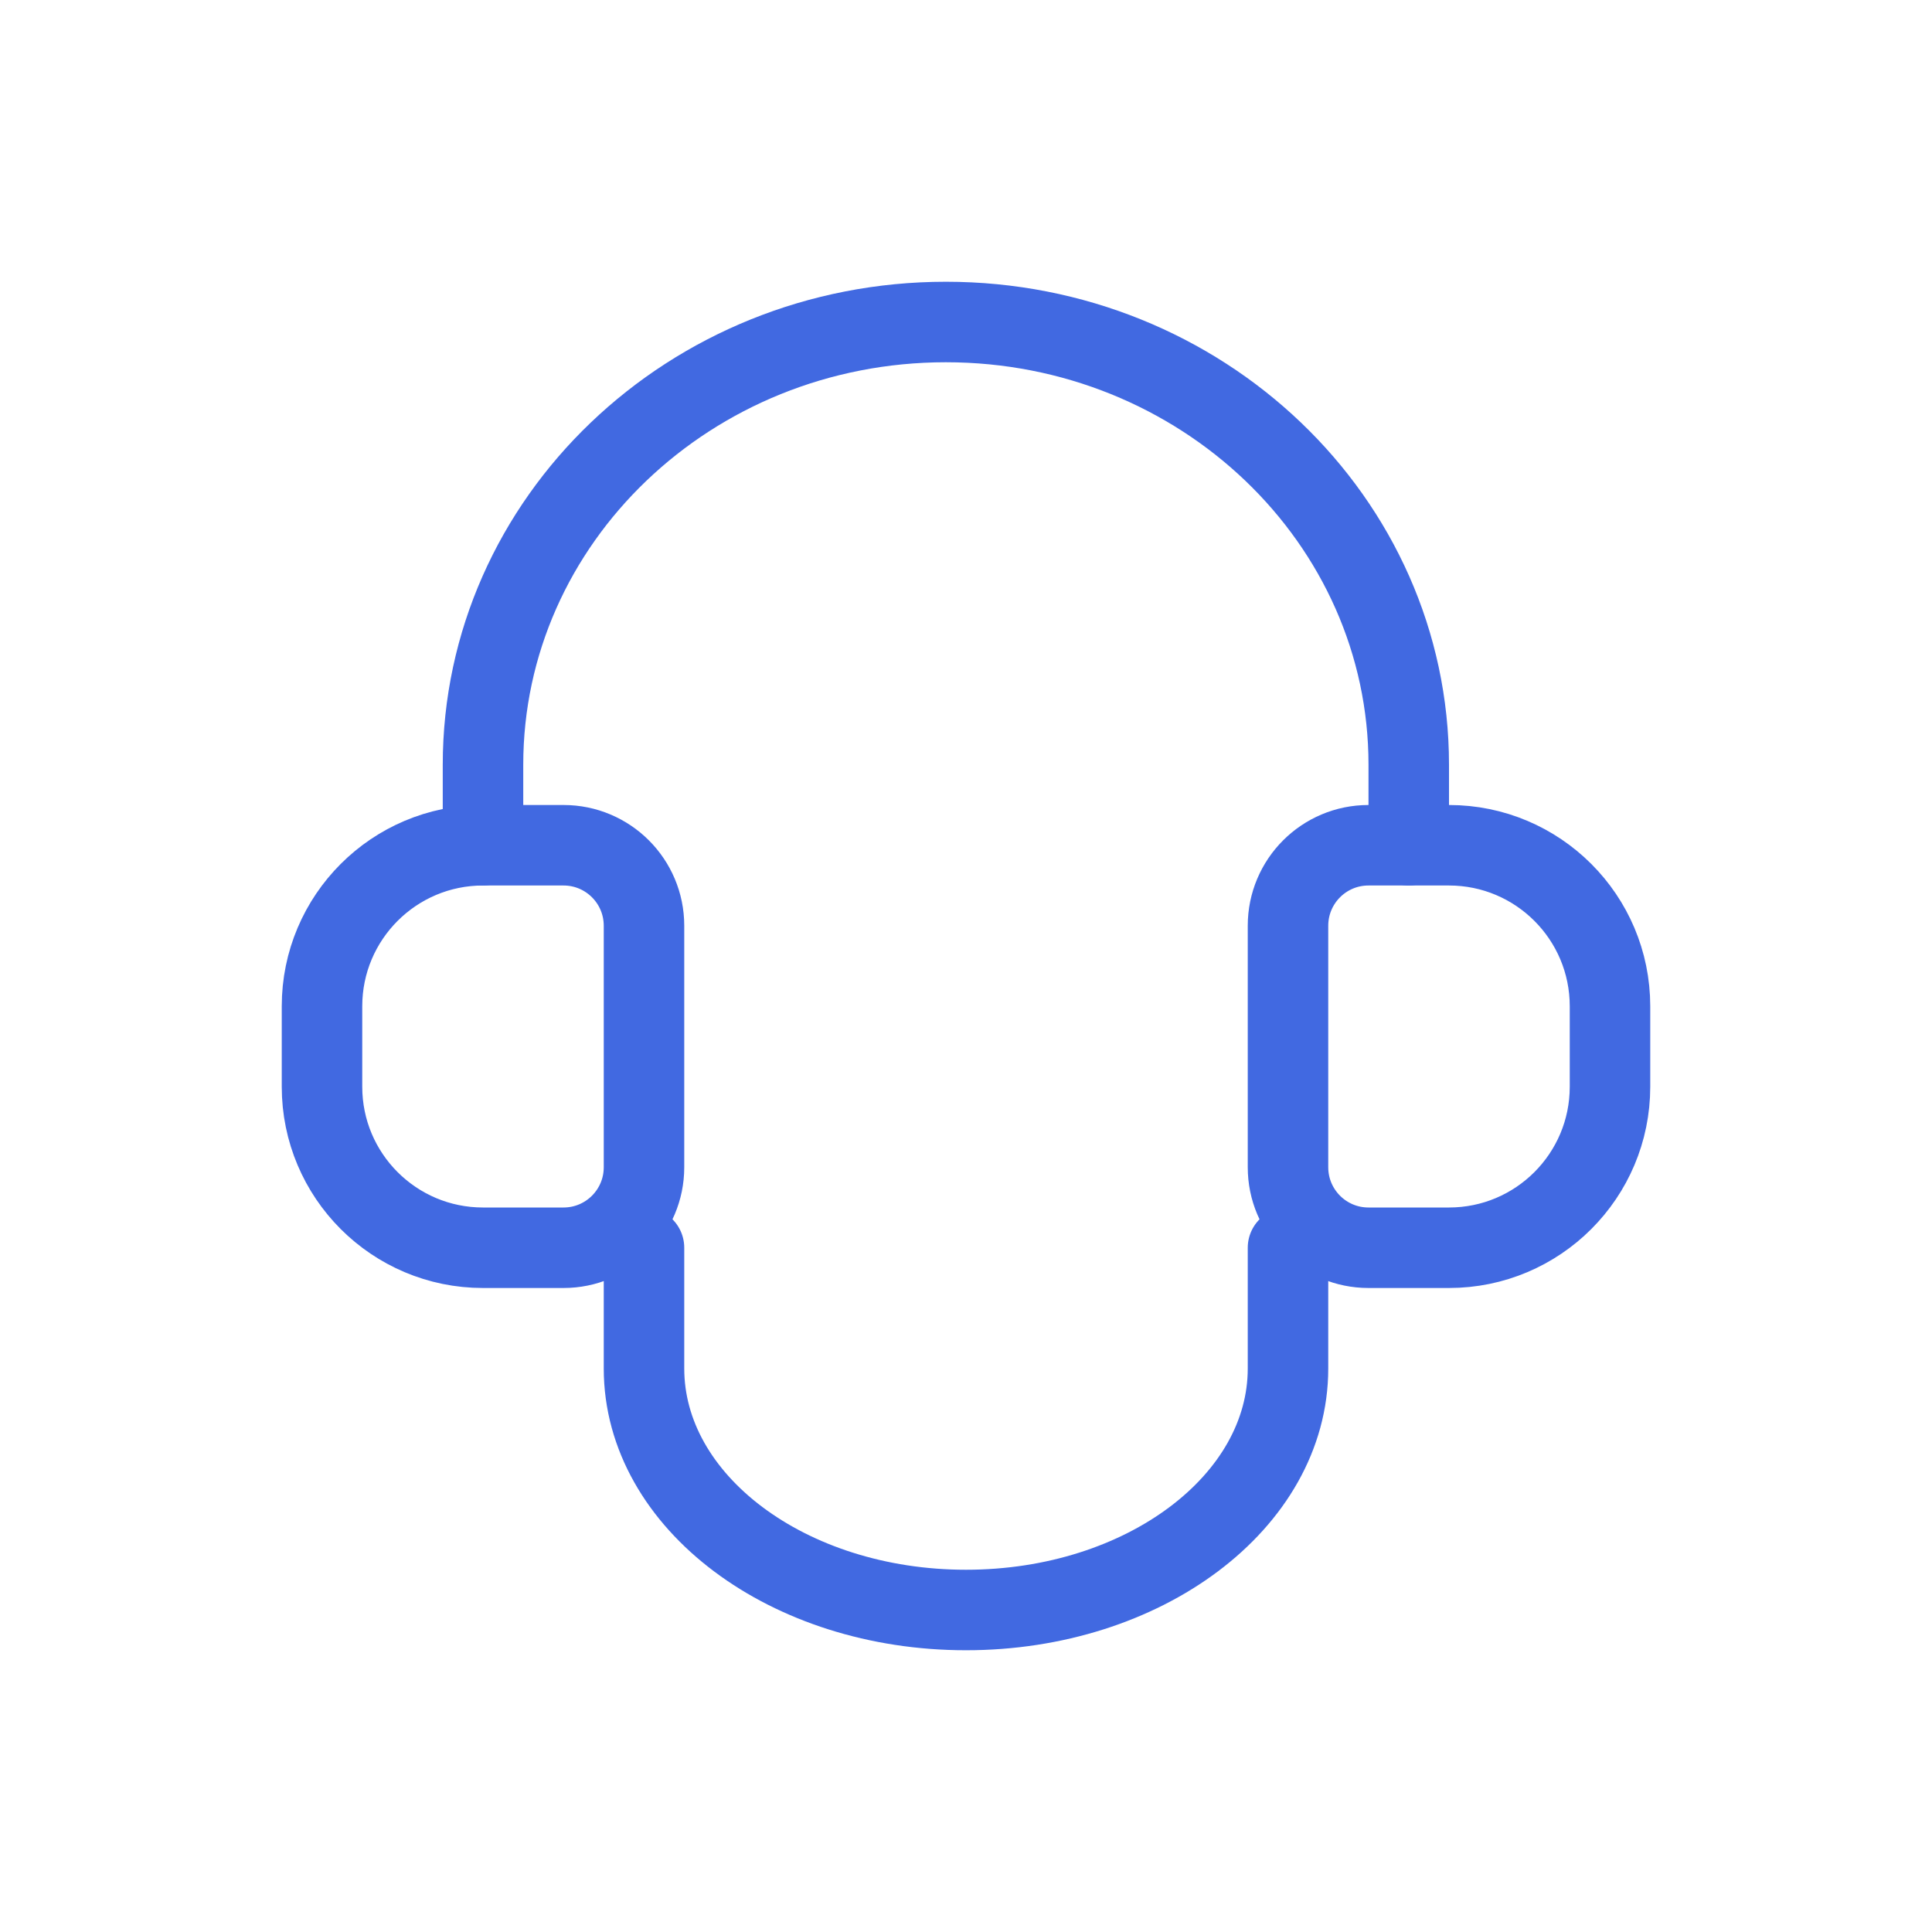 <svg xmlns="http://www.w3.org/2000/svg" width="48" height="48" viewBox="0 0 48 48" fill="none">
  <path d="M35 21V19C35 12.925 29.851 8 23.5 8C17.149 8 12 12.925 12 19V21" stroke="#4169E1" stroke-width="2" stroke-linecap="round" stroke-linejoin="round"/>
  <path d="M36 21H34C32.895 21 32 21.895 32 23V29C32 30.105 32.895 31 34 31H36C38.209 31 40 29.209 40 27V25C40 22.791 38.209 21 36 21Z" stroke="#4169E1" stroke-width="2" stroke-linecap="round" stroke-linejoin="round"/>
  <path d="M12 21H14C15.105 21 16 21.895 16 23V29C16 30.105 15.105 31 14 31H12C9.791 31 8 29.209 8 27V25C8 22.791 9.791 21 12 21Z" stroke="#4169E1" stroke-width="2" stroke-linecap="round" stroke-linejoin="round"/>
  <path d="M32 31V34C32 37.314 28.418 40 24 40C19.582 40 16 37.314 16 34V31" stroke="#4169E1" stroke-width="2" stroke-linecap="round" stroke-linejoin="round"/>
</svg> 